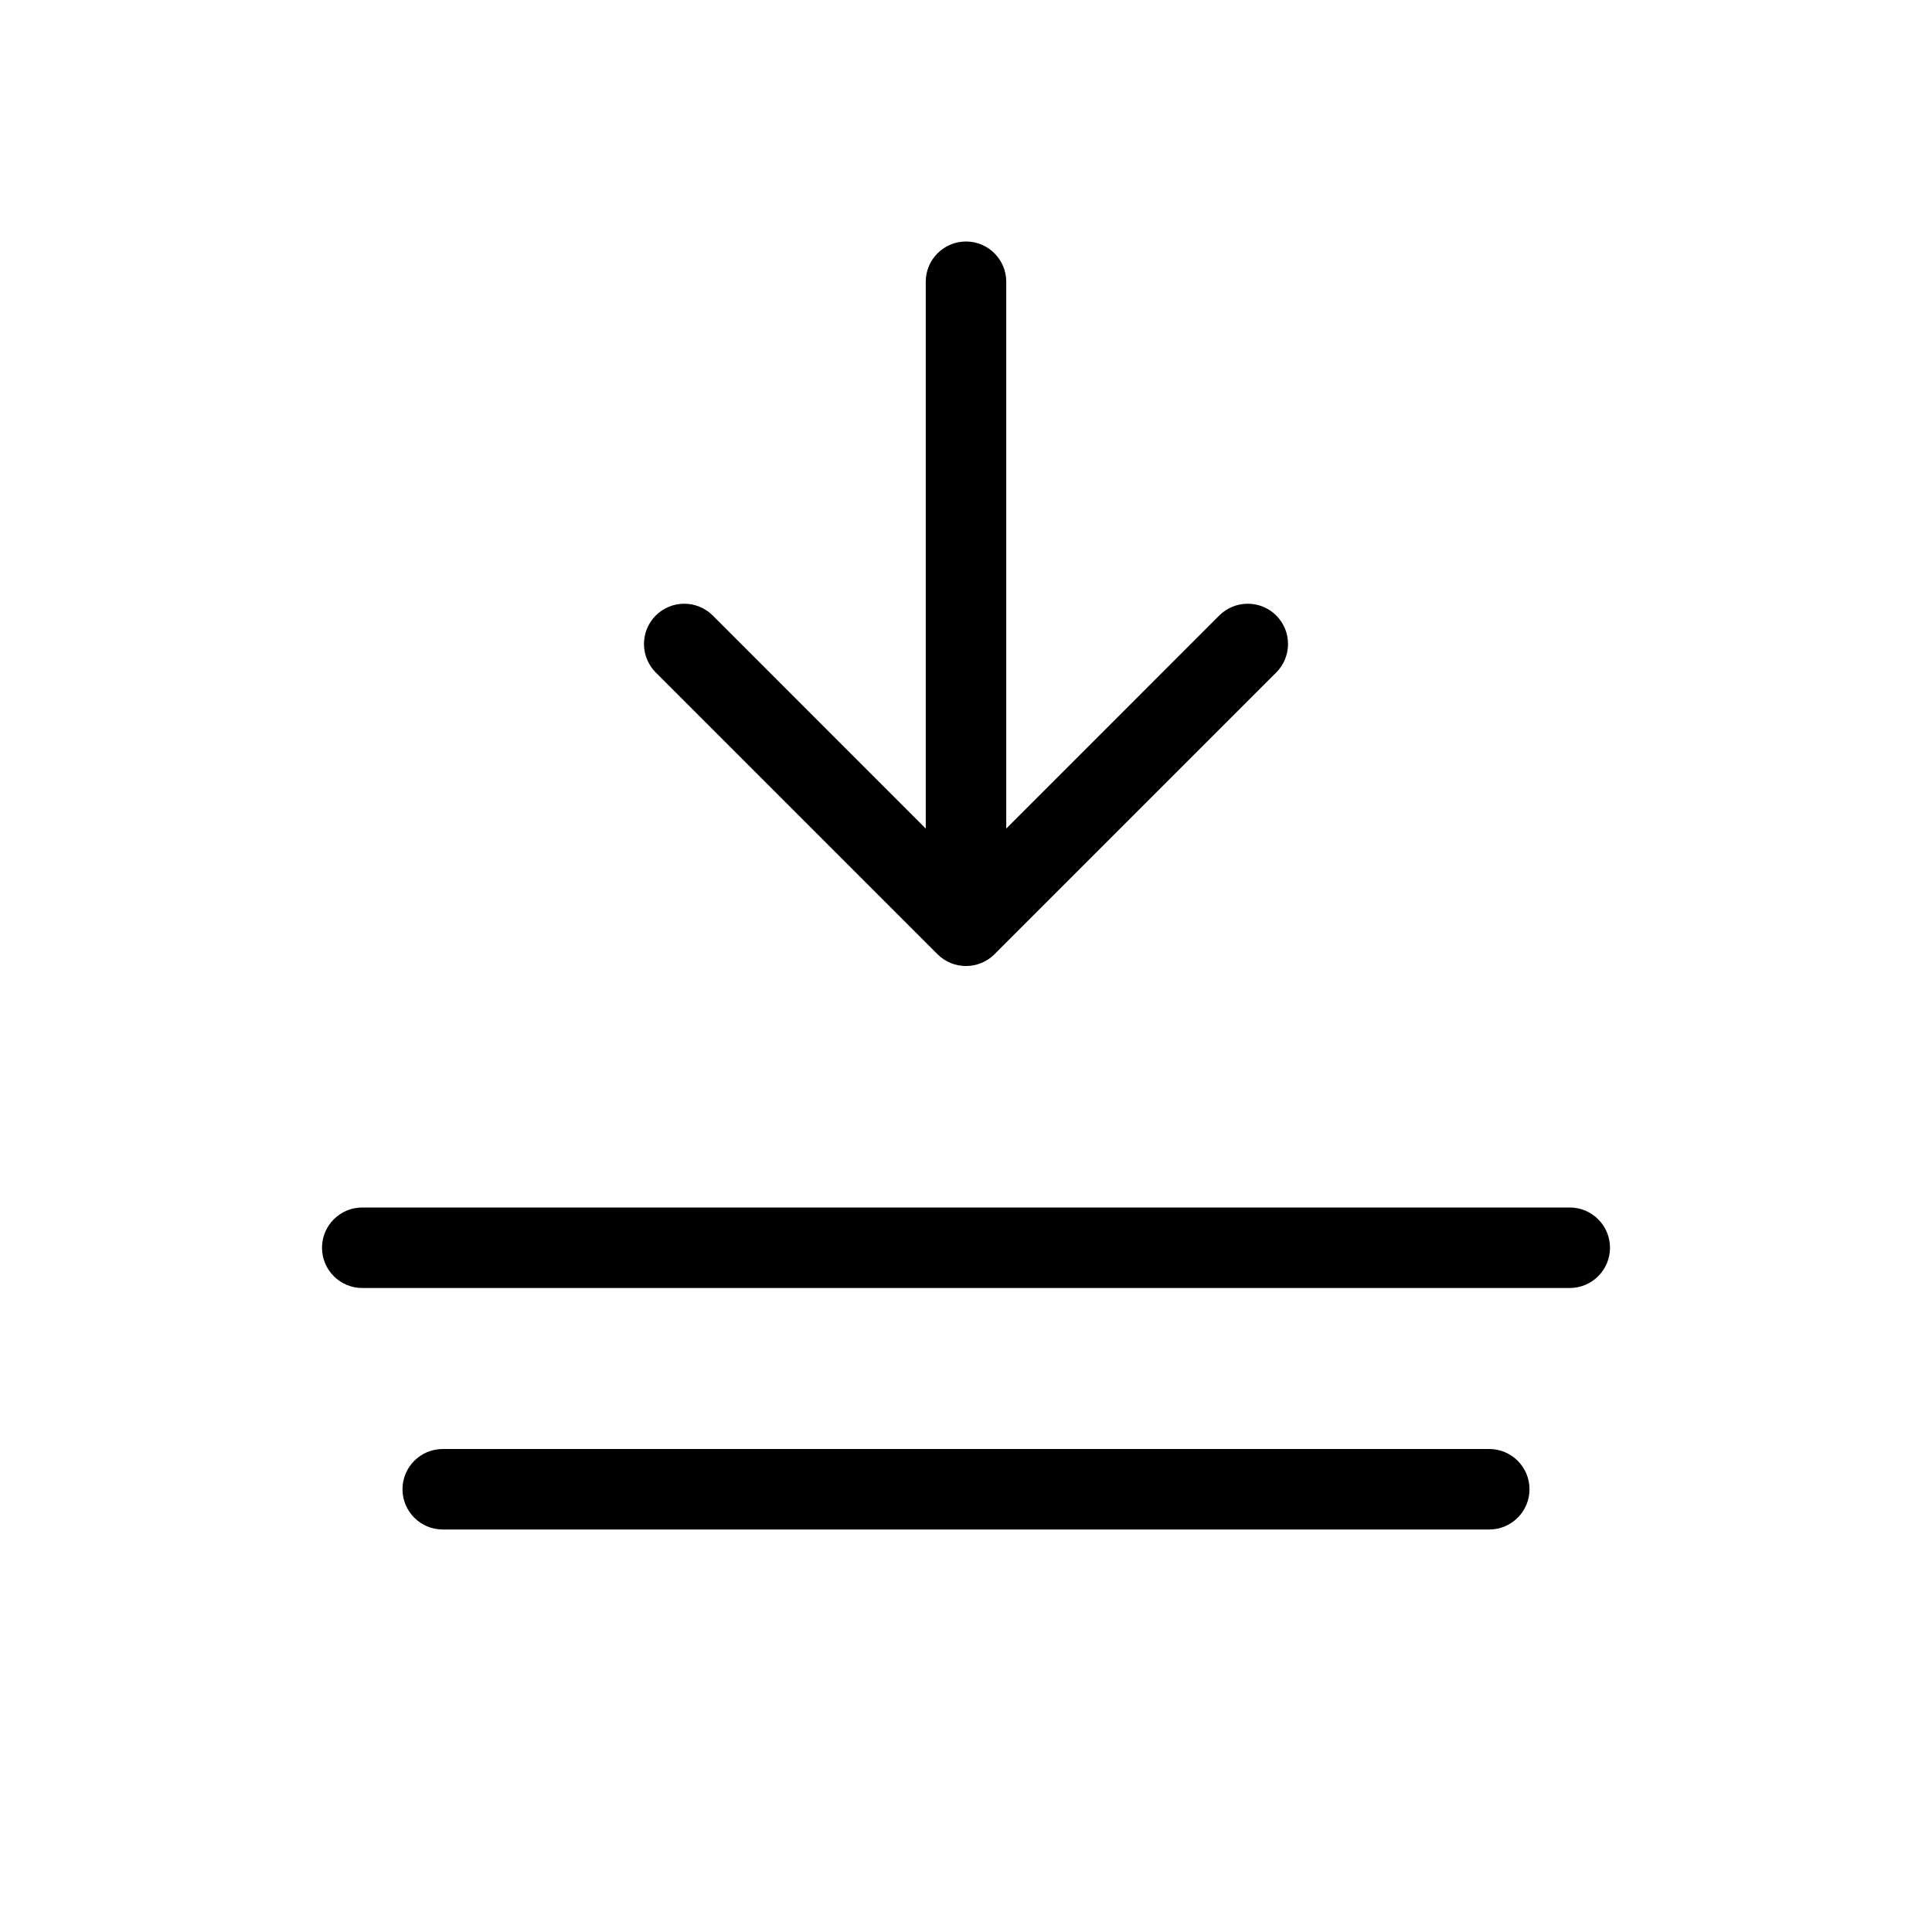<svg width="24" height="24" viewBox="0 0 24 24" fill="none" xmlns="http://www.w3.org/2000/svg">
<path fill-rule="evenodd" clip-rule="evenodd" d="M12.5 3.5C12.5 3.224 12.276 3 12 3C11.724 3 11.5 3.224 11.5 3.5V10.293L8.854 7.646C8.658 7.451 8.342 7.451 8.146 7.646C7.951 7.842 7.951 8.158 8.146 8.354L11.646 11.854C11.842 12.049 12.158 12.049 12.354 11.854L15.854 8.354C16.049 8.158 16.049 7.842 15.854 7.646C15.658 7.451 15.342 7.451 15.146 7.646L12.5 10.293V3.5ZM4 15.5C4 15.224 4.224 15 4.5 15H19.5C19.776 15 20 15.224 20 15.5C20 15.776 19.776 16 19.5 16H4.5C4.224 16 4 15.776 4 15.5ZM5 18.5C5 18.224 5.224 18 5.5 18H18.5C18.776 18 19 18.224 19 18.5C19 18.776 18.776 19 18.5 19H5.5C5.224 19 5 18.776 5 18.5Z" fill="currentColor" />
</svg>
